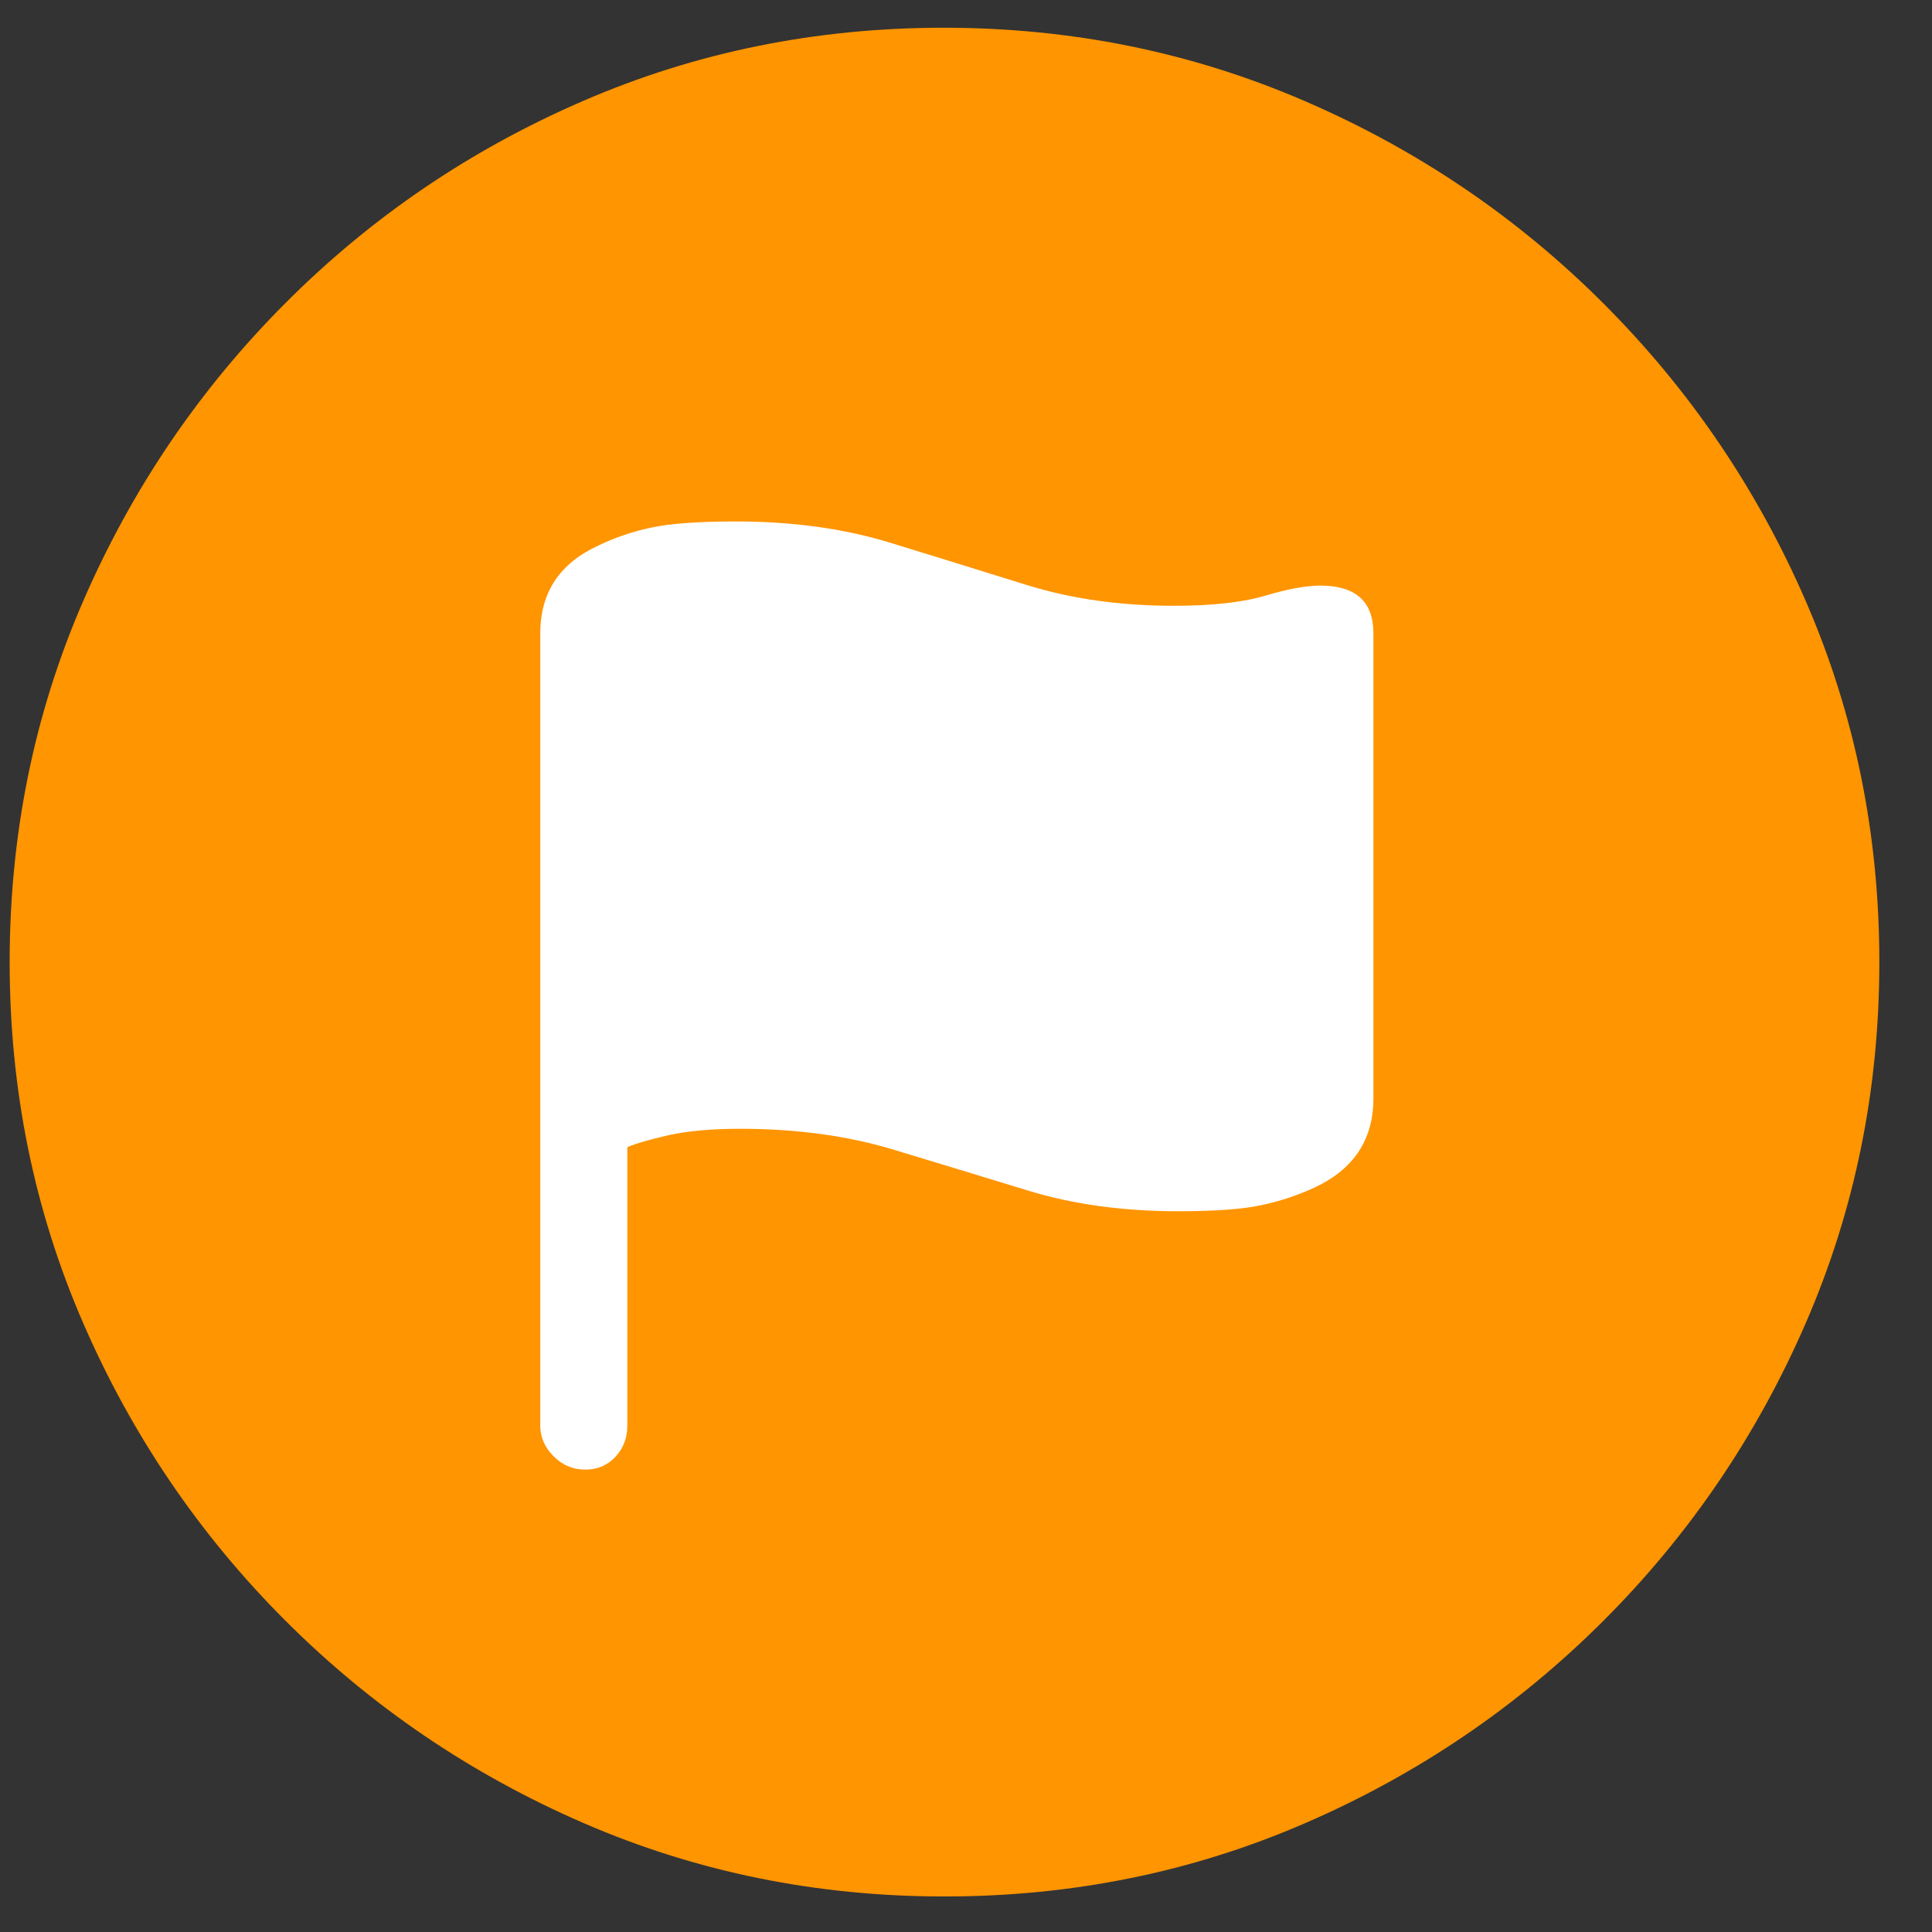 <svg width="31" height="31" viewBox="0 0 31 31" fill="none" xmlns="http://www.w3.org/2000/svg">
<rect x="0" y="0" width="31" height="31" fill="#333333" stroke="none"/>
<g clip-path="url(#clip0_2_3820)">
<path d="M15.155 30.43C17.204 30.43 19.133 30.038 20.941 29.254C22.75 28.47 24.346 27.387 25.728 26.006C27.11 24.624 28.194 23.029 28.978 21.221C29.762 19.413 30.155 17.485 30.155 15.437C30.155 13.389 29.762 11.461 28.978 9.653C28.194 7.845 27.11 6.251 25.728 4.869C24.346 3.487 22.748 2.404 20.934 1.621C19.12 0.837 17.189 0.445 15.14 0.445C13.091 0.445 11.162 0.837 9.353 1.621C7.544 2.404 5.951 3.487 4.574 4.869C3.196 6.251 2.115 7.845 1.331 9.653C0.547 11.461 0.155 13.389 0.155 15.437C0.155 17.485 0.547 19.413 1.331 21.221C2.115 23.029 3.199 24.624 4.581 26.006C5.963 27.387 7.559 28.47 9.368 29.254C11.177 30.038 13.105 30.43 15.155 30.43Z" fill="#FF9500"/>
<path d="M9.39 23.581C9.194 23.581 9.025 23.509 8.883 23.367C8.74 23.225 8.669 23.061 8.669 22.875V10.161C8.669 9.504 8.983 9.034 9.61 8.749C9.875 8.622 10.159 8.526 10.463 8.463C10.767 8.399 11.213 8.367 11.802 8.367C12.713 8.367 13.537 8.48 14.272 8.705C15.008 8.931 15.735 9.156 16.456 9.381C17.177 9.607 17.968 9.72 18.831 9.72C19.449 9.72 19.939 9.666 20.302 9.558C20.664 9.45 20.958 9.396 21.184 9.396C21.753 9.396 22.037 9.651 22.037 10.161V17.627C22.037 18.284 21.723 18.759 21.096 19.053C20.821 19.181 20.532 19.276 20.228 19.34C19.924 19.404 19.483 19.435 18.905 19.435C18.022 19.435 17.221 19.325 16.5 19.105C15.78 18.884 15.054 18.664 14.324 18.443C13.593 18.223 12.777 18.112 11.875 18.112C11.414 18.112 11.032 18.147 10.728 18.215C10.424 18.284 10.204 18.348 10.066 18.407V22.875C10.066 23.071 10.003 23.237 9.875 23.375C9.748 23.512 9.586 23.581 9.39 23.581Z" fill="white"/>
</g>
<defs>
<clipPath id="clip0_2_3820">
<rect width="30" height="30" fill="white" transform="translate(0.155 0.43)"/>
</clipPath>
</defs>
</svg>
